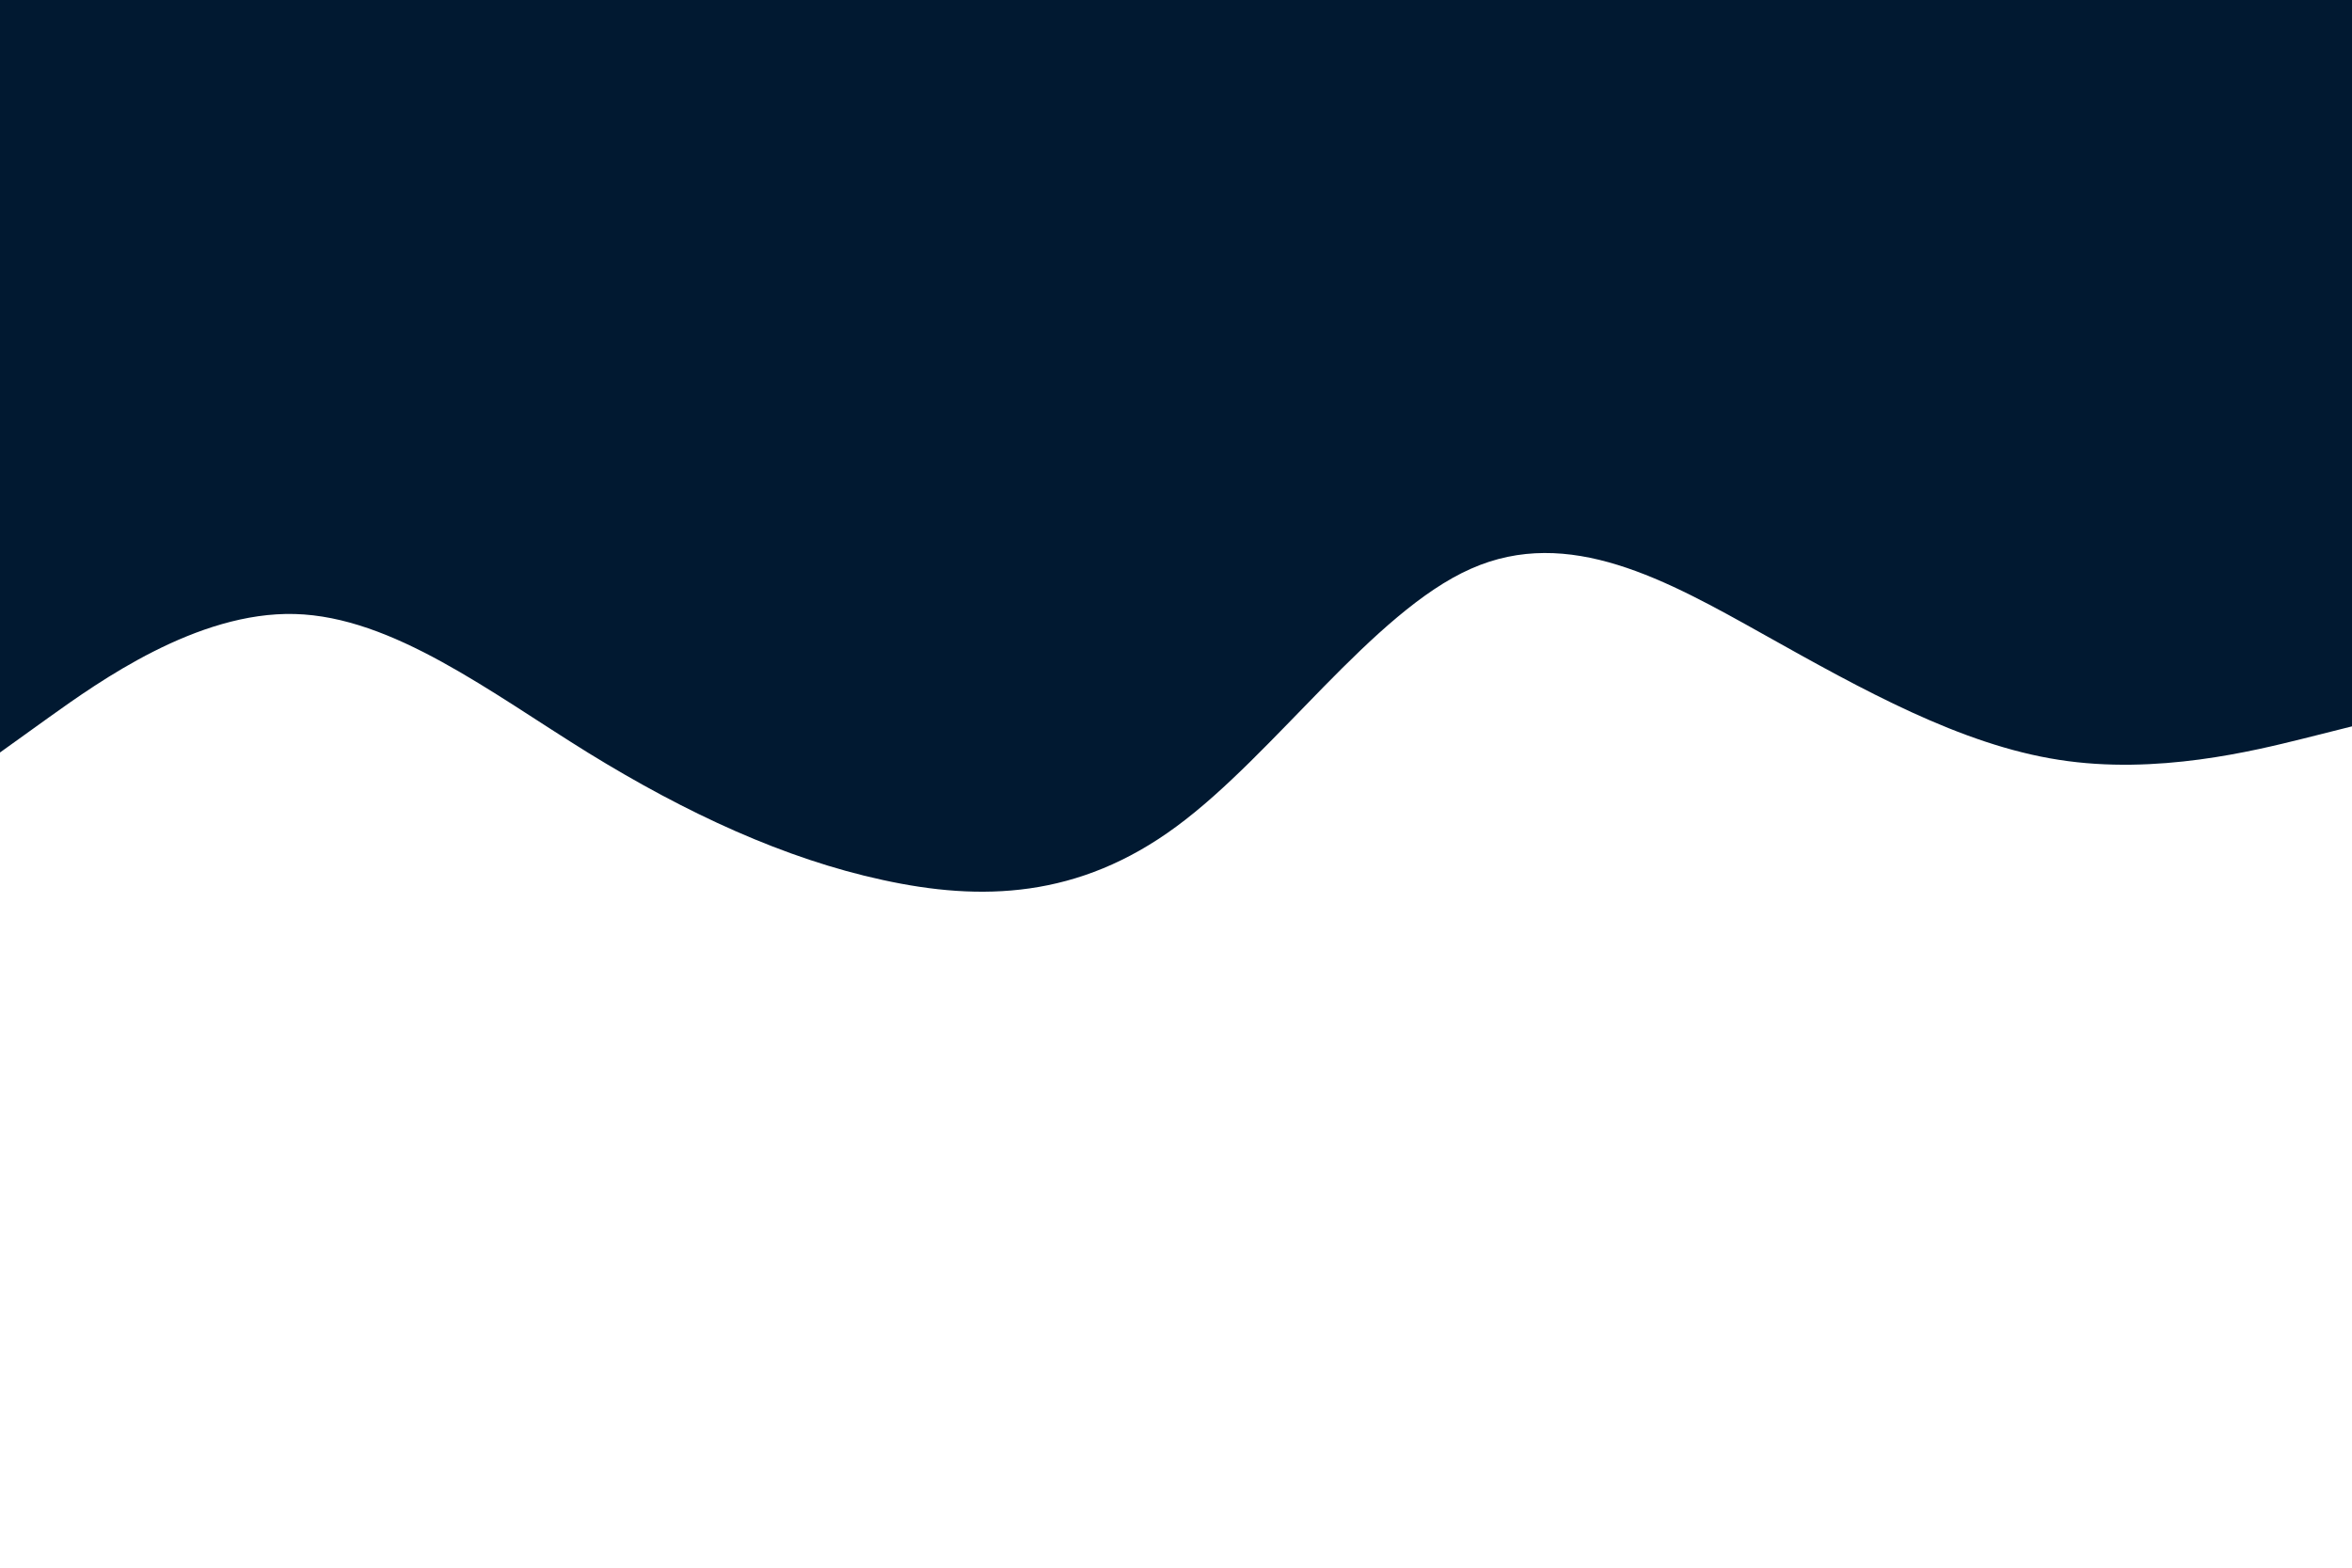 <svg id="visual" viewBox="0 0 900 600" width="900" height="600" xmlns="http://www.w3.org/2000/svg" xmlns:xlink="http://www.w3.org/1999/xlink" version="1.1"><path d="M0 288L18.8 274.5C37.7 261 75.3 234 112.8 235C150.3 236 187.7 265 225.2 288.2C262.7 311.3 300.3 328.7 337.8 336.8C375.3 345 412.7 344 450.2 316.3C487.7 288.7 525.3 234.3 562.8 217.7C600.3 201 637.7 222 675.2 243C712.7 264 750.3 285 787.8 290.8C825.3 296.7 862.7 287.3 881.3 282.7L900 278L900 0L881.3 0C862.7 0 825.3 0 787.8 0C750.3 0 712.7 0 675.2 0C637.7 0 600.3 0 562.8 0C525.3 0 487.7 0 450.2 0C412.7 0 375.3 0 337.8 0C300.3 0 262.7 0 225.2 0C187.7 0 150.3 0 112.8 0C75.3 0 37.7 0 18.8 0L0 0Z" fill="#011931" stroke-linecap="round" stroke-linejoin="miter"></path></svg>